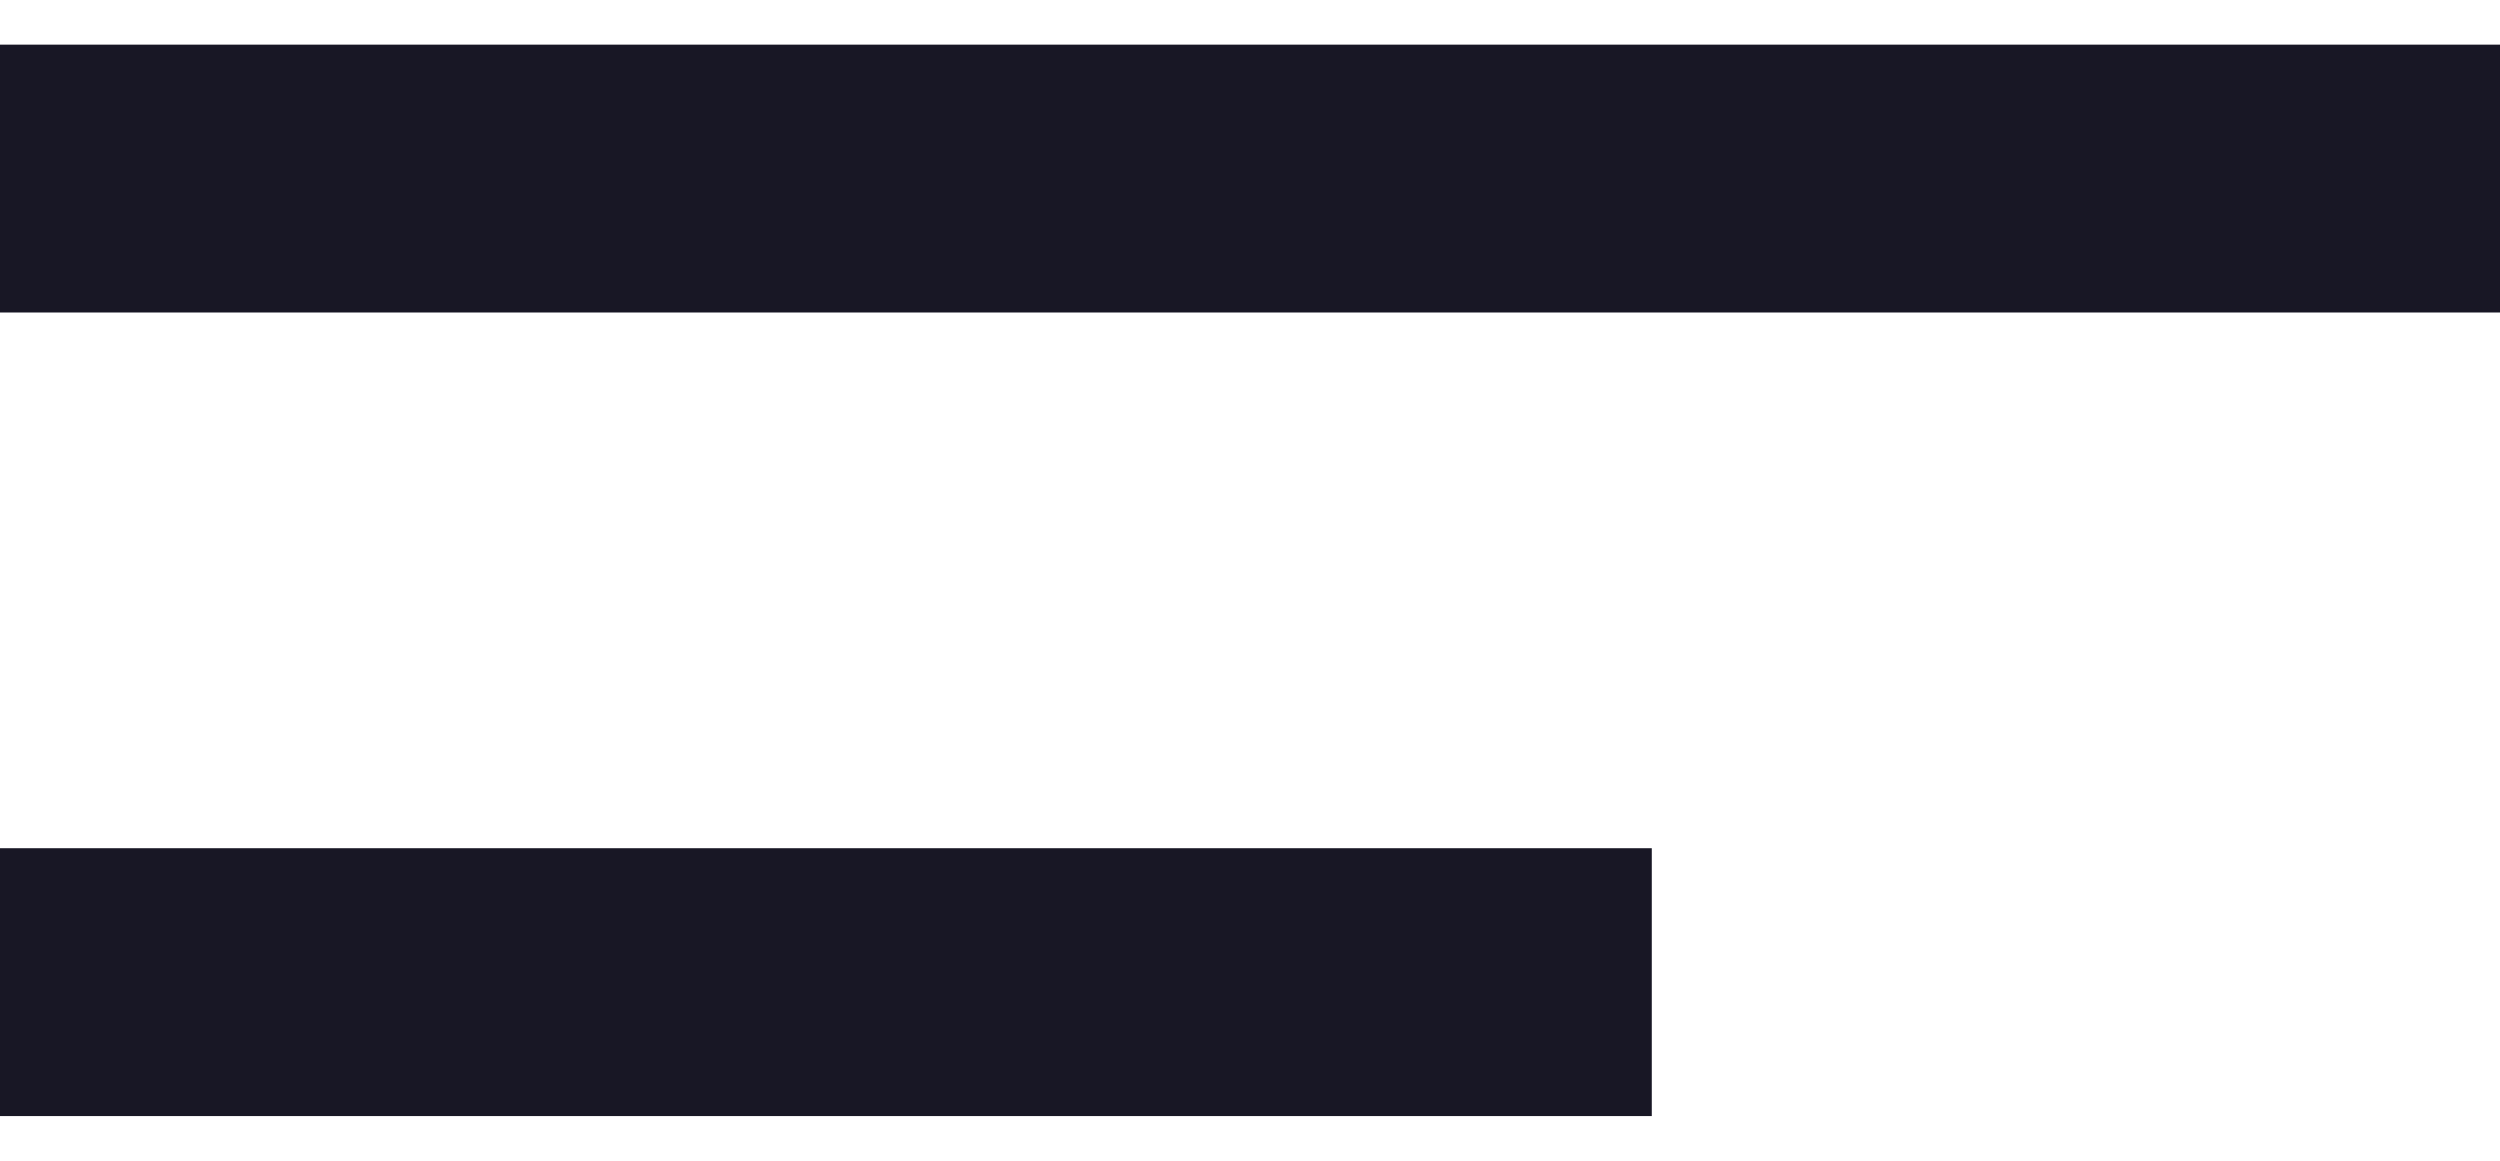 <svg width="28" height="13" viewBox="0 0 28 13" fill="none" xmlns="http://www.w3.org/2000/svg">
<g id="Group 8710">
<path id="Vector 7" d="M0 2H28" stroke="#181725" stroke-width="3"/>
<path id="Vector 8" d="M0 11H18.5" stroke="#181725" stroke-width="3"/>
</g>
</svg>
